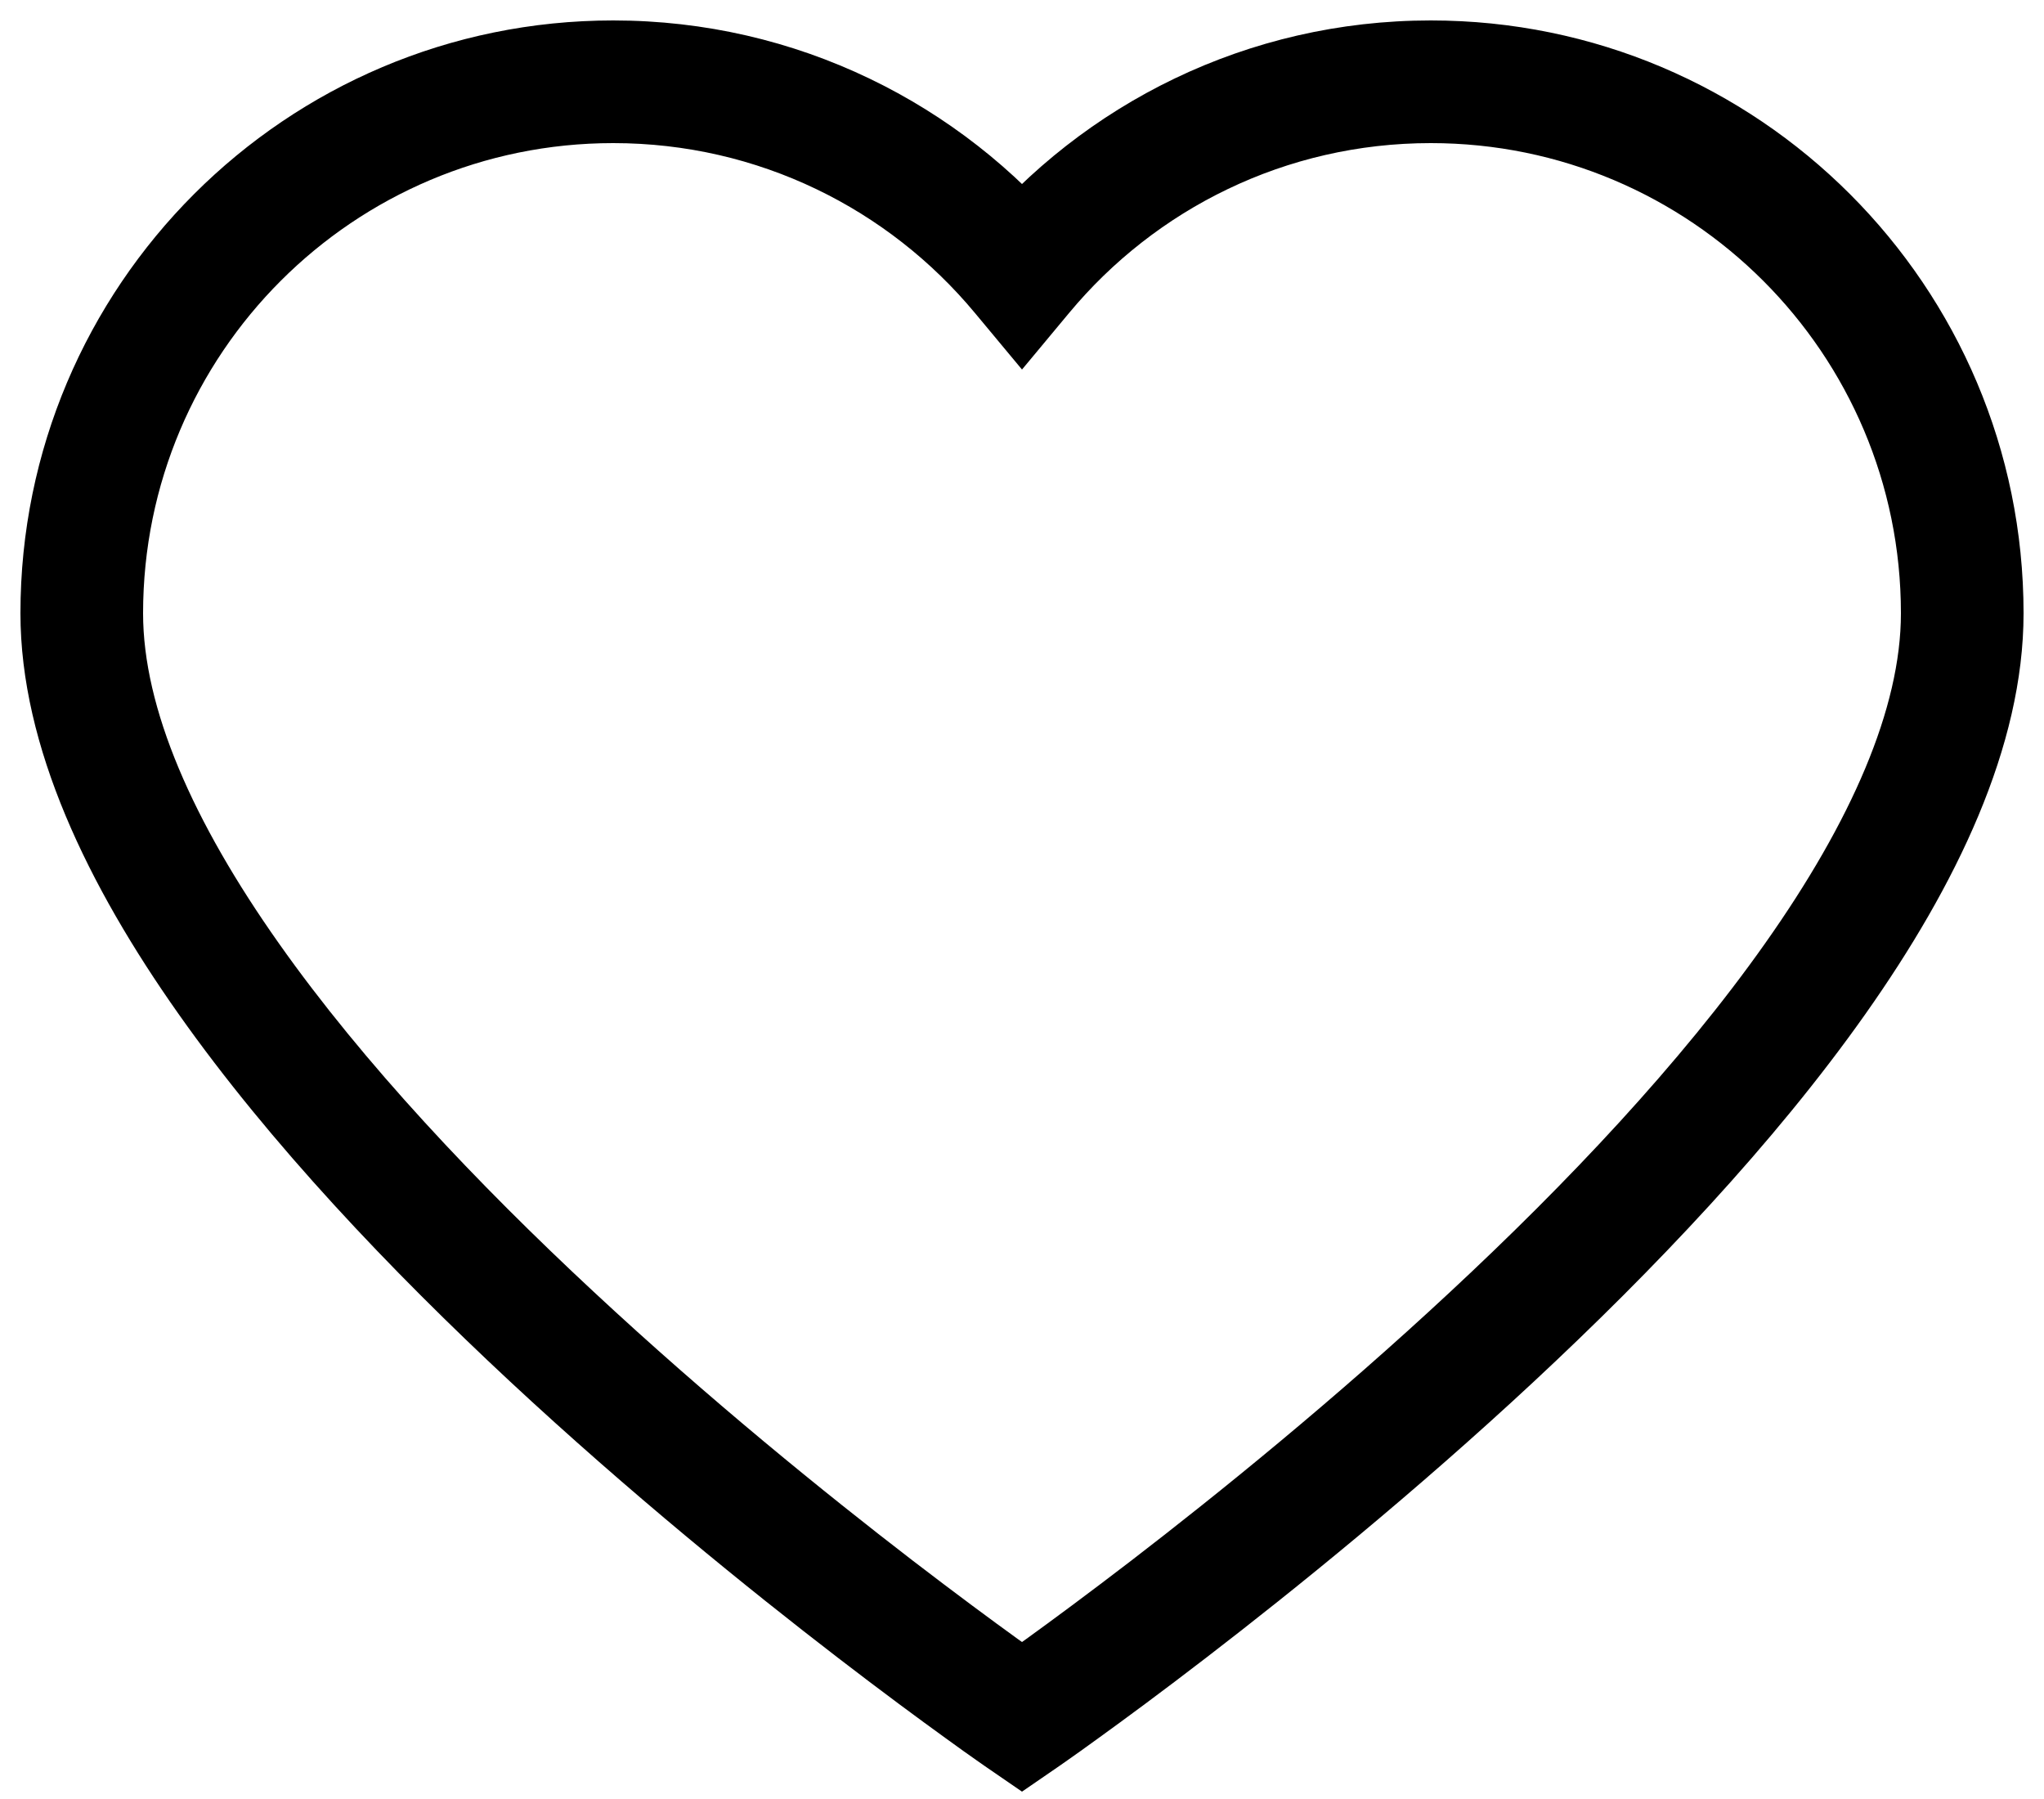 <svg width="25" height="22" viewBox="0 0 25 22" fill="none" xmlns="http://www.w3.org/2000/svg">
<path d="M12.5 3.346L11.923 3.826L12.5 4.519L13.077 3.826L12.5 3.346ZM12.5 21L12.075 21.618L12.5 21.91L12.925 21.618L12.5 21ZM7.5 1.75C9.278 1.75 10.867 2.556 11.923 3.826L13.077 2.867C11.748 1.269 9.743 0.25 7.5 0.25V1.75ZM1.75 7.5C1.75 4.324 4.324 1.75 7.5 1.75V0.25C3.496 0.25 0.25 3.496 0.25 7.5H1.75ZM12.5 21C12.925 20.382 12.925 20.382 12.925 20.382C12.925 20.382 12.925 20.382 12.925 20.382C12.925 20.382 12.924 20.382 12.924 20.381C12.923 20.38 12.921 20.379 12.918 20.377C12.913 20.374 12.906 20.369 12.895 20.361C12.875 20.347 12.844 20.325 12.803 20.297C12.721 20.239 12.6 20.153 12.445 20.041C12.136 19.818 11.693 19.491 11.16 19.082C10.094 18.262 8.676 17.115 7.261 15.797C5.842 14.477 4.446 13.004 3.41 11.535C2.359 10.047 1.75 8.662 1.75 7.5H0.25C0.25 9.133 1.078 10.833 2.184 12.4C3.304 13.987 4.783 15.539 6.239 16.895C7.699 18.254 9.156 19.433 10.246 20.271C10.792 20.691 11.247 21.026 11.567 21.257C11.726 21.373 11.852 21.462 11.939 21.523C11.982 21.553 12.016 21.577 12.039 21.593C12.05 21.601 12.059 21.607 12.065 21.611C12.068 21.613 12.07 21.615 12.072 21.616C12.073 21.616 12.074 21.617 12.074 21.617C12.074 21.617 12.075 21.618 12.075 21.618C12.075 21.618 12.075 21.618 12.5 21ZM23.25 7.5C23.25 8.662 22.641 10.047 21.59 11.535C20.554 13.004 19.158 14.477 17.739 15.797C16.324 17.115 14.906 18.262 13.84 19.082C13.307 19.491 12.864 19.818 12.555 20.041C12.4 20.153 12.279 20.239 12.197 20.297C12.156 20.325 12.125 20.347 12.105 20.361C12.094 20.369 12.087 20.374 12.082 20.377C12.079 20.379 12.077 20.38 12.076 20.381C12.076 20.382 12.075 20.382 12.075 20.382C12.075 20.382 12.075 20.382 12.075 20.382C12.075 20.382 12.075 20.382 12.5 21C12.925 21.618 12.925 21.618 12.925 21.618C12.925 21.618 12.926 21.617 12.926 21.617C12.926 21.617 12.927 21.616 12.928 21.616C12.93 21.615 12.932 21.613 12.935 21.611C12.941 21.607 12.95 21.601 12.961 21.593C12.984 21.577 13.018 21.553 13.061 21.523C13.148 21.462 13.274 21.373 13.433 21.257C13.753 21.026 14.208 20.691 14.754 20.271C15.844 19.433 17.301 18.254 18.761 16.895C20.217 15.539 21.696 13.987 22.816 12.4C23.922 10.833 24.75 9.133 24.75 7.5H23.25ZM17.5 1.75C20.676 1.75 23.25 4.324 23.25 7.5H24.75C24.75 3.496 21.504 0.25 17.5 0.25V1.75ZM13.077 3.826C14.133 2.556 15.722 1.75 17.5 1.75V0.25C15.257 0.25 13.252 1.269 11.923 2.867L13.077 3.826Z" fill="black"/>
</svg>
